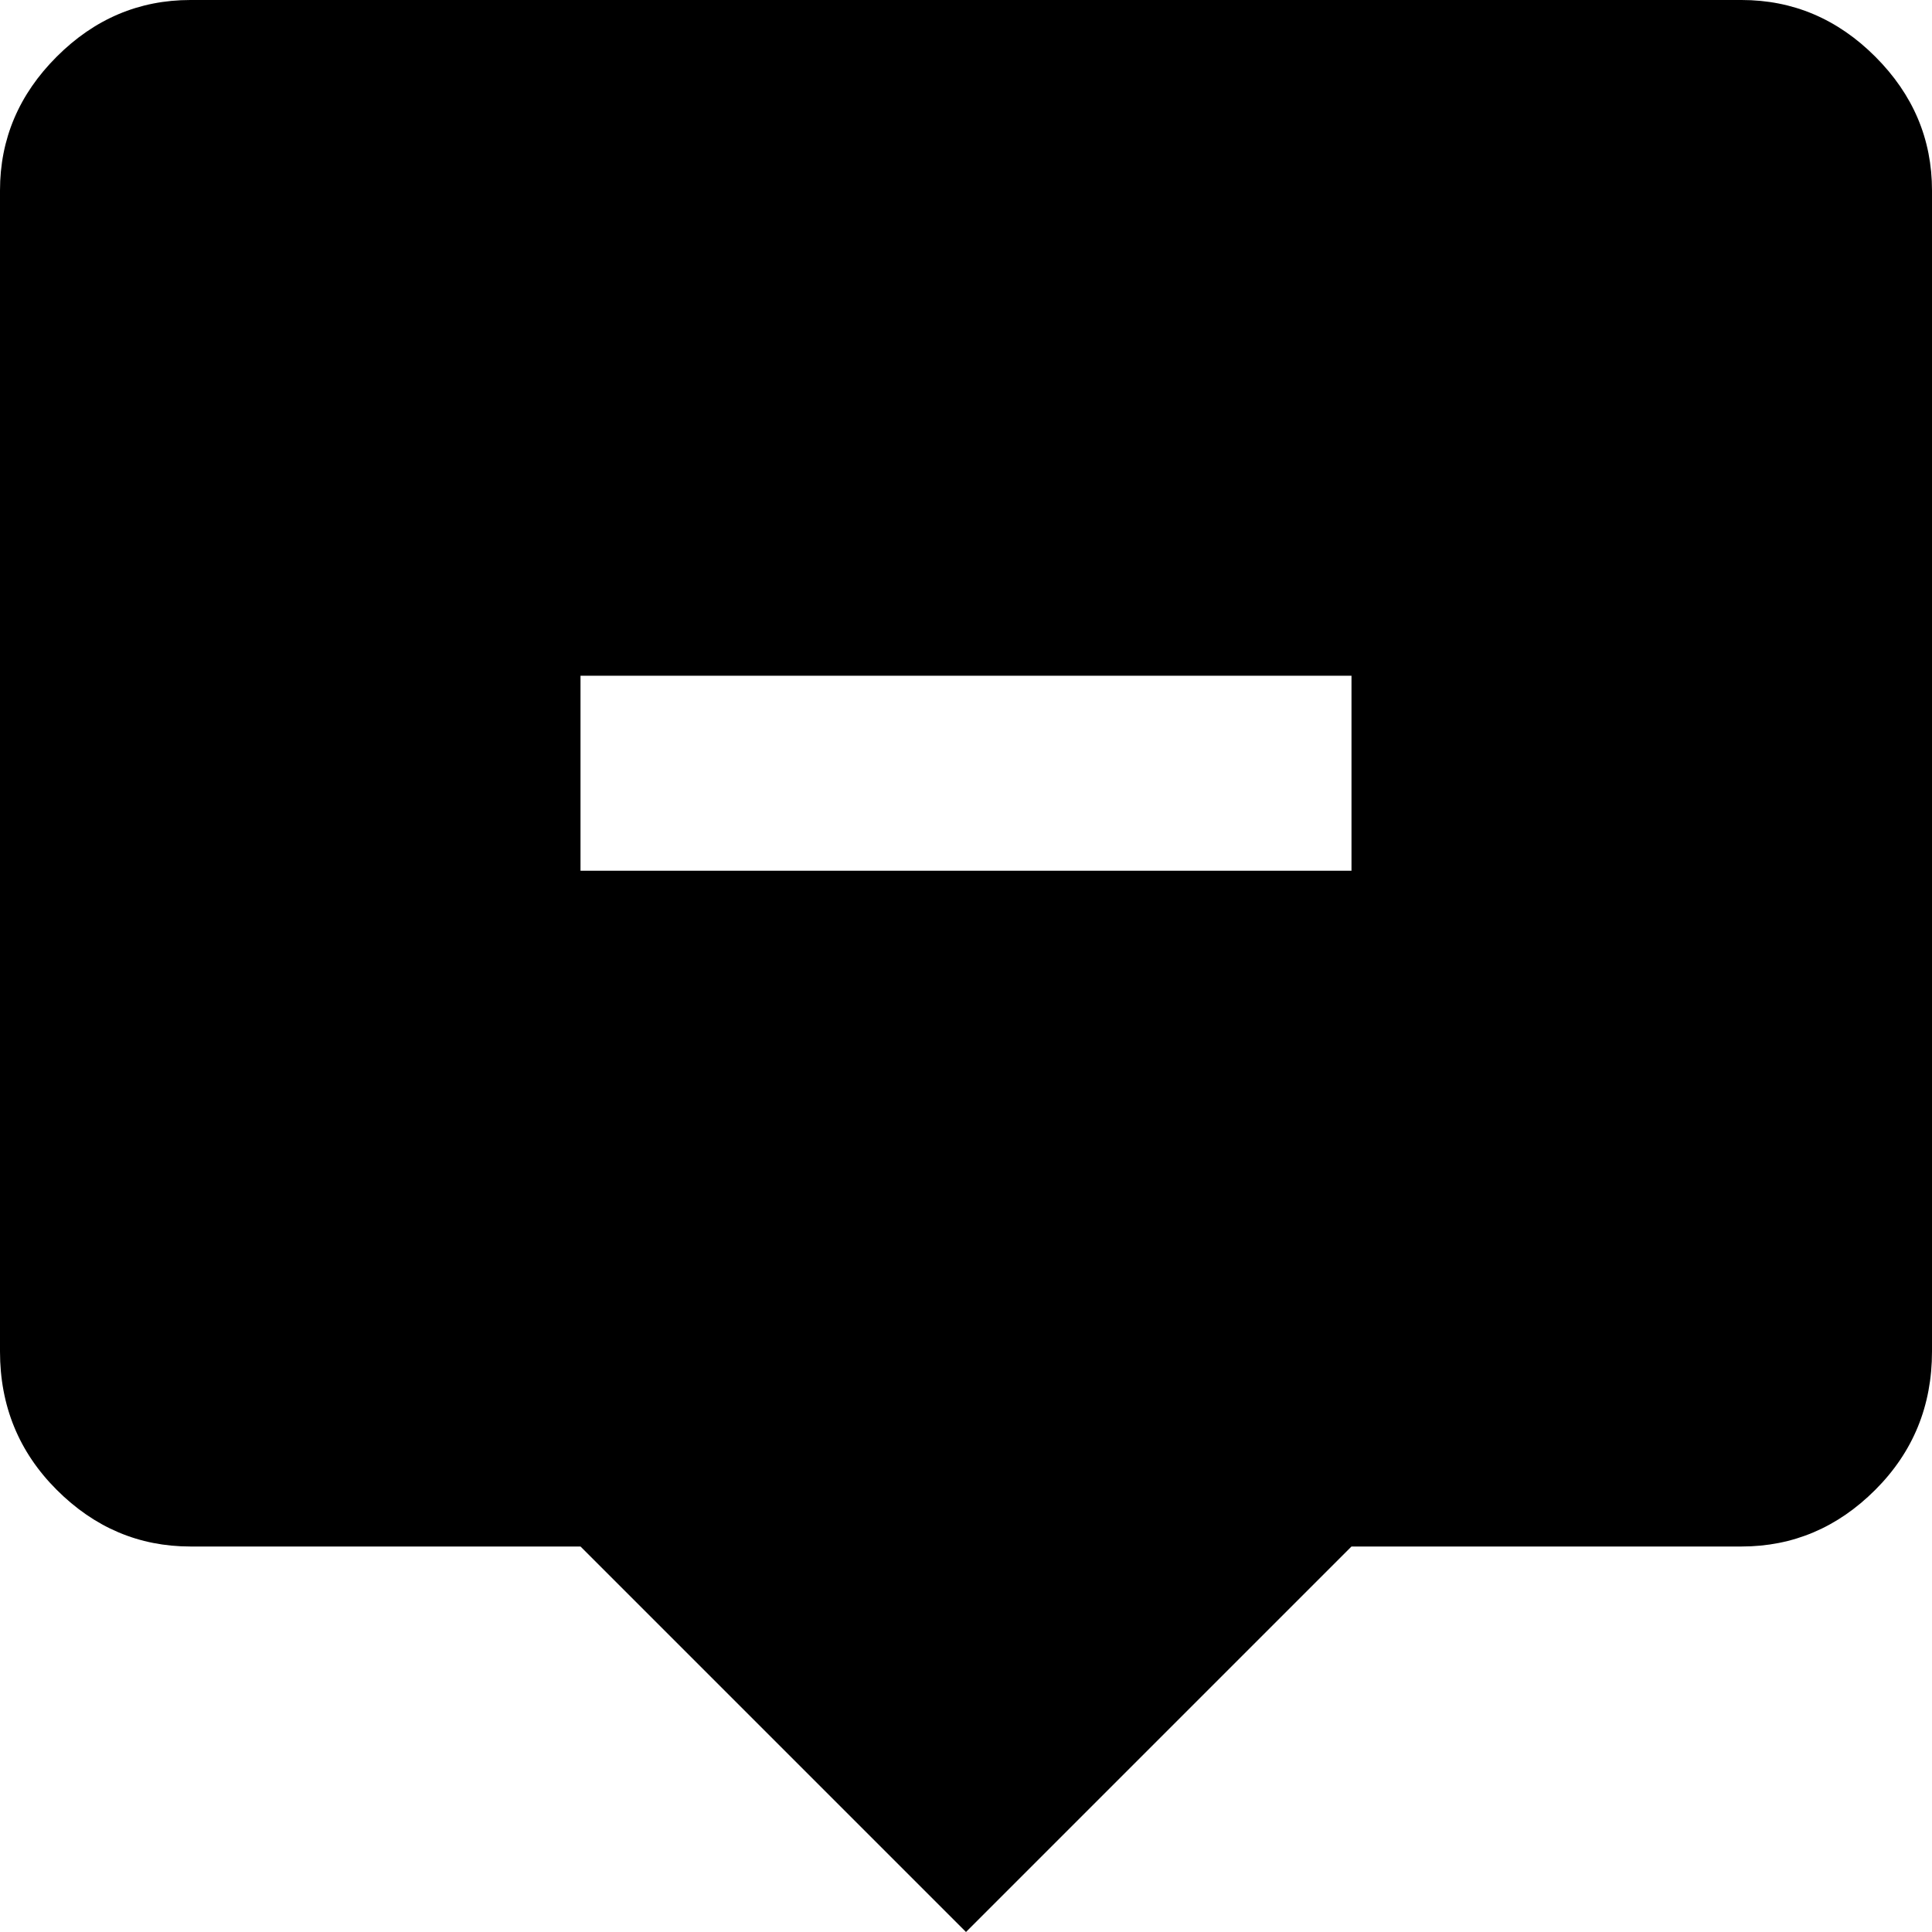 <svg xmlns="http://www.w3.org/2000/svg" viewBox="43 -21 426 426">
      <g transform="scale(1 -1) translate(0 -384)">
        <path d="M427 405H85Q68 405 55.5 392.5Q43 380 43 363V107Q43 89 55.5 76.5Q68 64 85 64H171L256 -21L341 64H427Q444 64 456.5 76.5Q469 89 469 107V363Q469 380 456.5 392.5Q444 405 427 405ZM341 213H171V256H341Z" />
      </g>
    </svg>